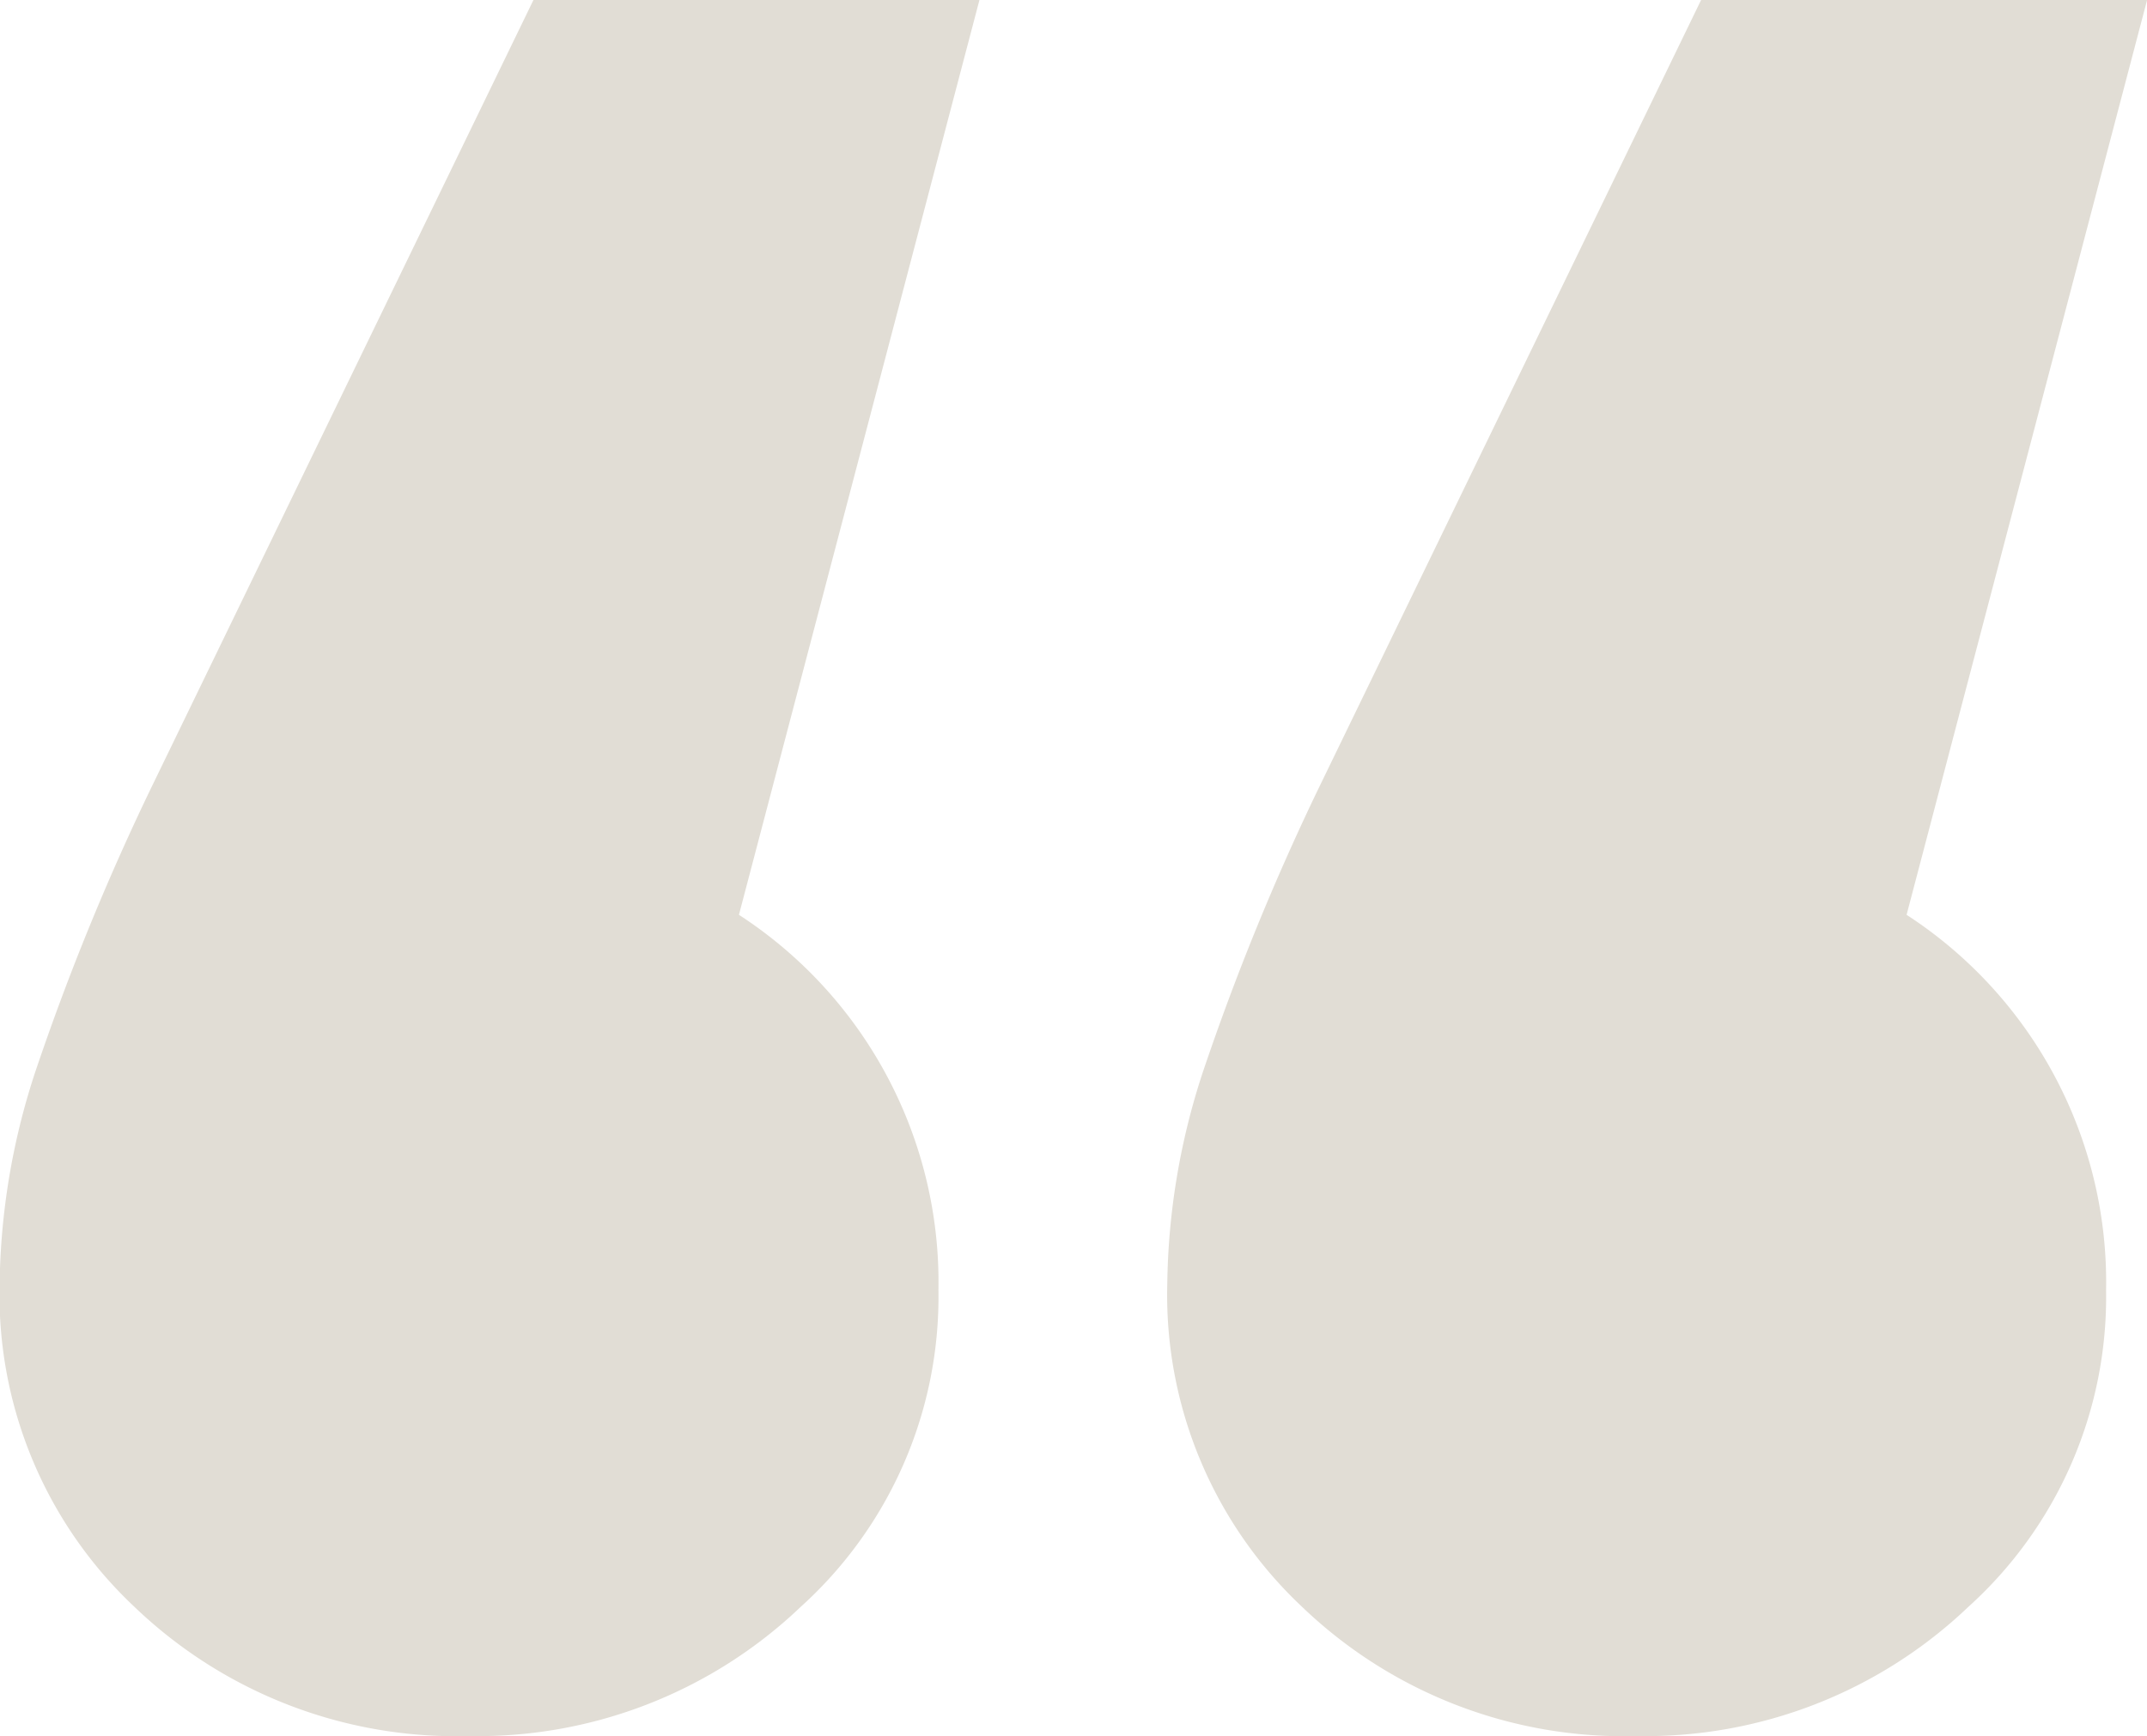 <svg xmlns="http://www.w3.org/2000/svg" width="80.5" height="65.12" viewBox="0 0 80.5 65.12">
<defs>
    <style>
      .cls-1 {
        fill: #e1ddd5;
        fill-rule: evenodd;
      }
    </style>
  </defs>
  <path id="_" data-name="“" class="cls-1" d="M144.18,2503.83a17.532,17.532,0,0,0,12.43-4.84,15.66,15.66,0,0,0,5.17-11.88,16.425,16.425,0,0,0-7.48-14.08l9.02-34.32H146.6l-14.3,29.48a92.7,92.7,0,0,0-4.4,10.78,26.358,26.358,0,0,0-1.32,7.92,16.047,16.047,0,0,0,5.06,12.1,17.42,17.42,0,0,0,12.54,4.84h0Zm43.78,0a17.532,17.532,0,0,0,12.43-4.84,15.66,15.66,0,0,0,5.17-11.88,16.425,16.425,0,0,0-7.48-14.08l9.02-34.32H190.38l-14.3,29.48a92.7,92.7,0,0,0-4.4,10.78,26.358,26.358,0,0,0-1.32,7.92,16.047,16.047,0,0,0,5.06,12.1,17.42,17.42,0,0,0,12.54,4.84h0Z" transform="translate(-126.594 -2438.72)"/>
</svg>
